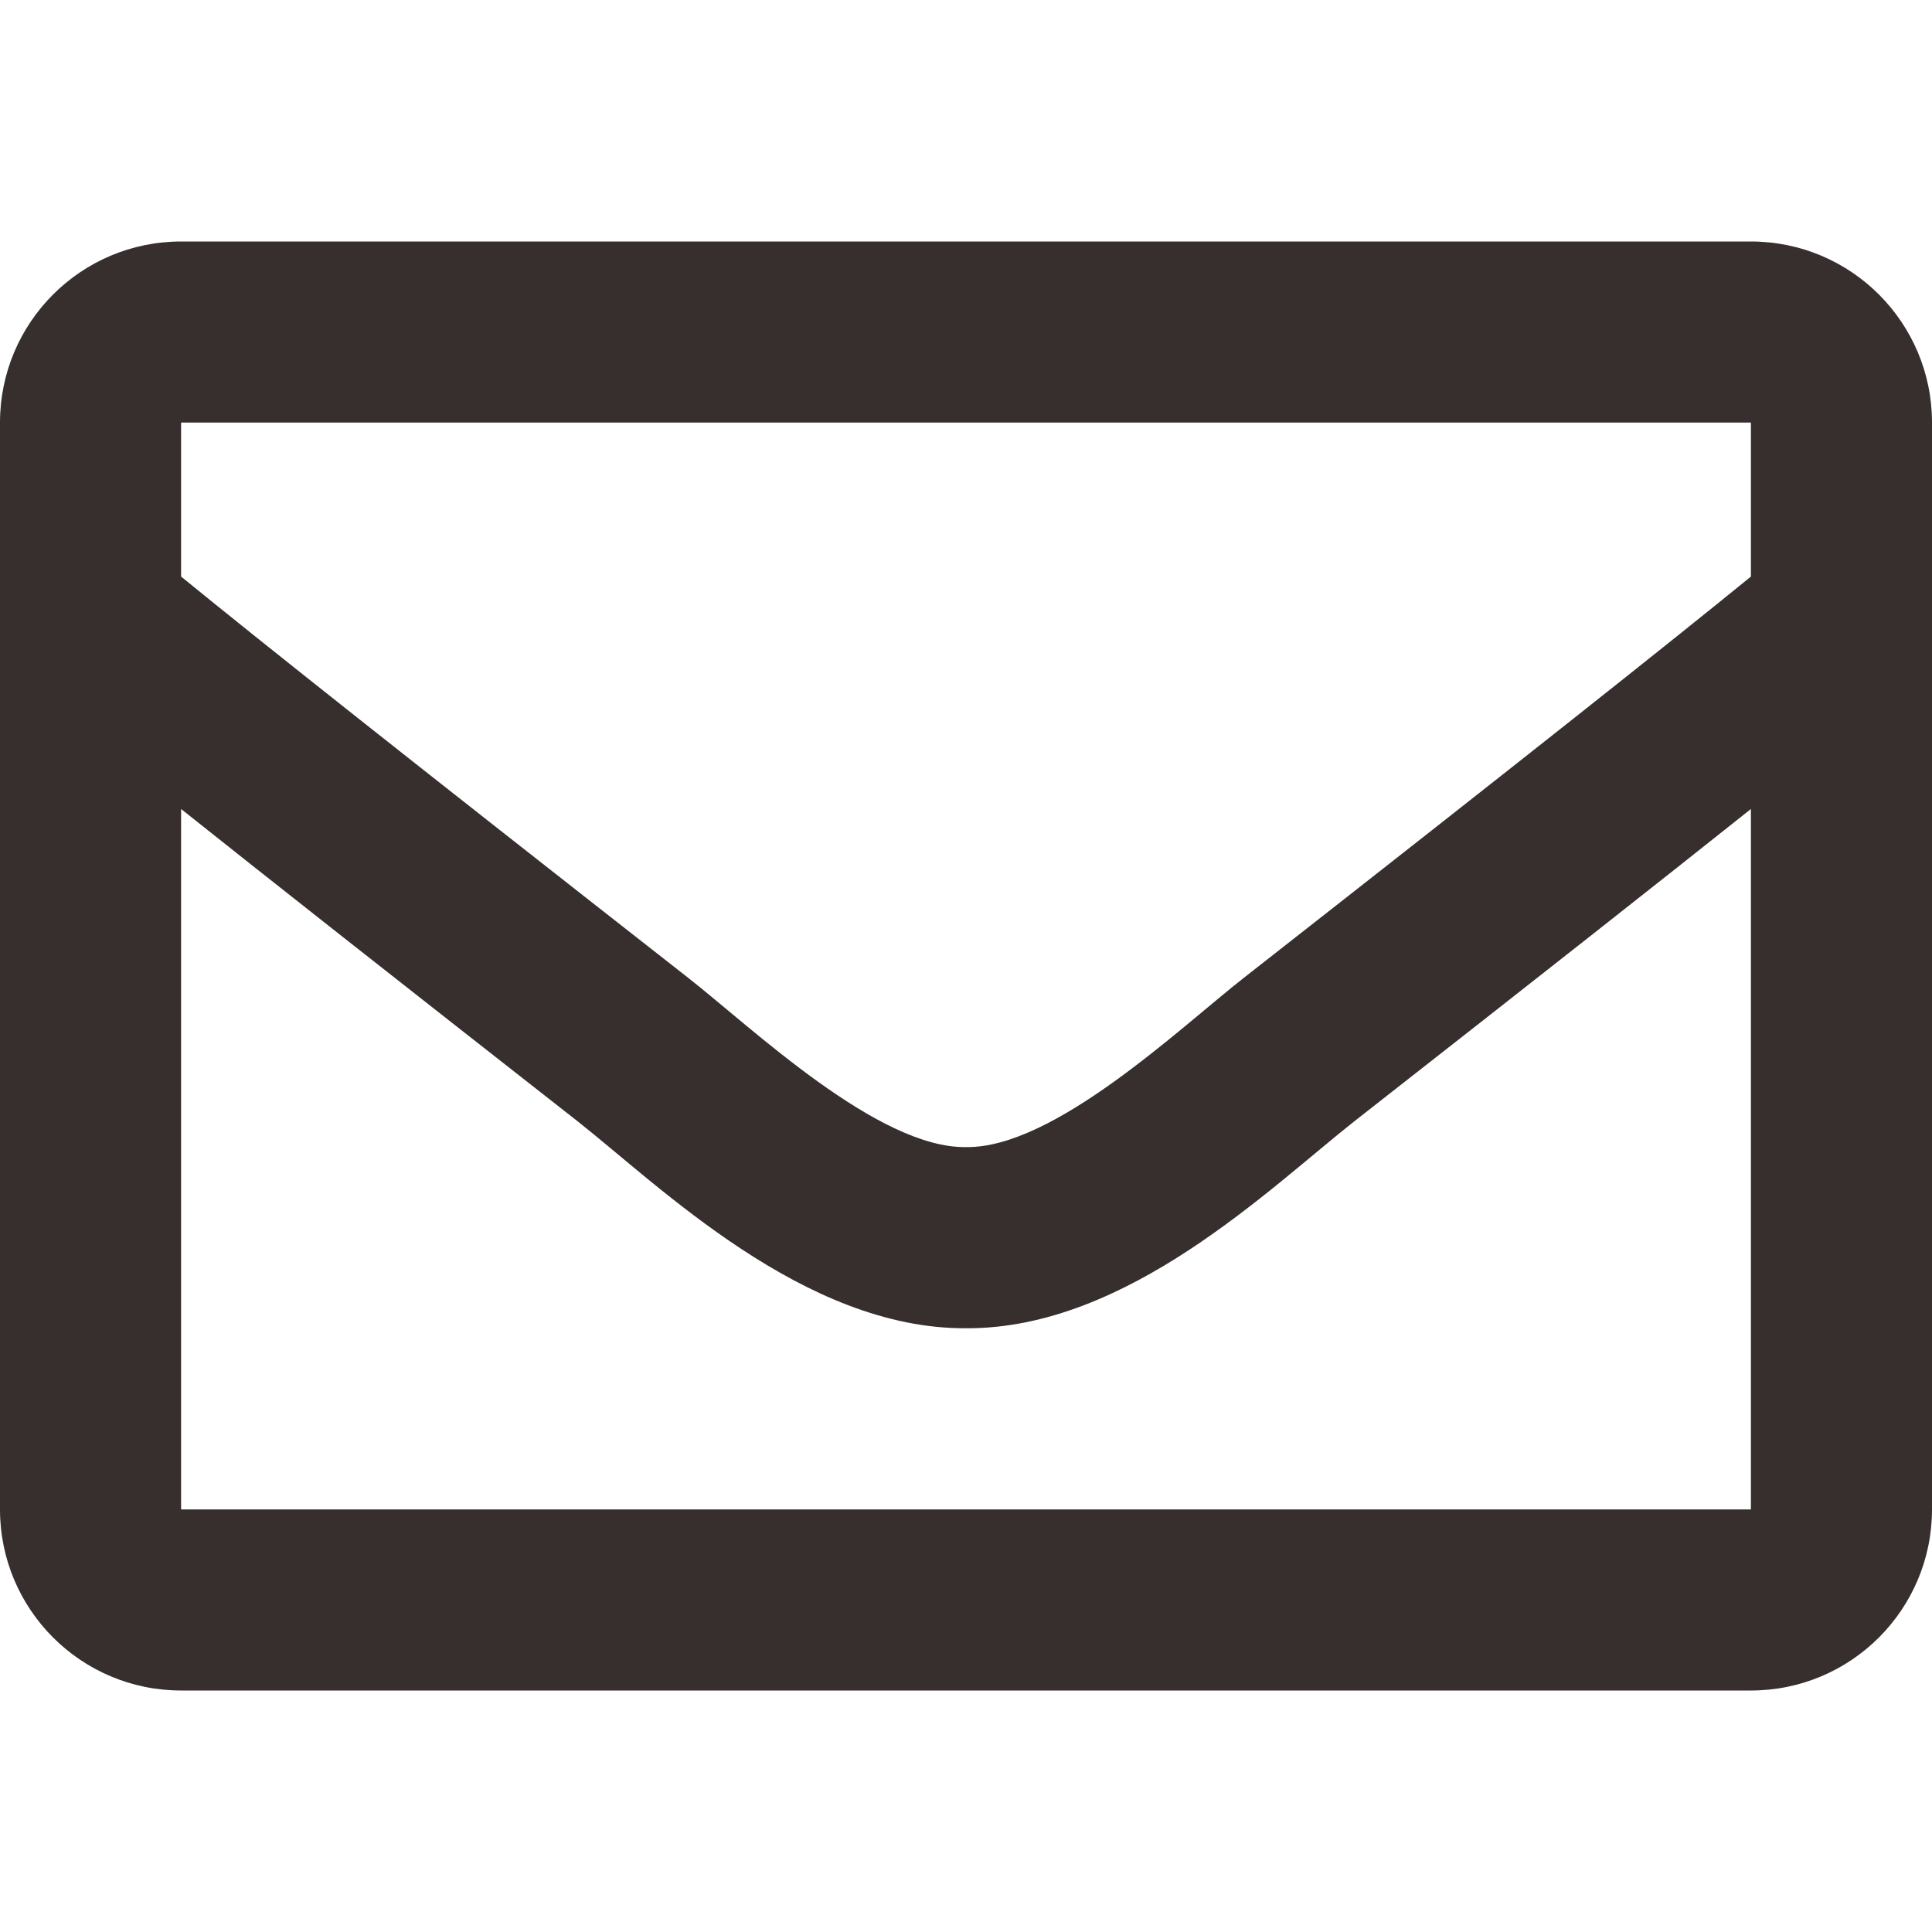 <svg width="30" height="30" viewBox="0 0 30 30" fill="none" xmlns="http://www.w3.org/2000/svg">
<path d="M27.188 3.75H2.812C1.259 3.75 0 5.009 0 6.562V23.438C0 24.991 1.259 26.25 2.812 26.25H27.188C28.741 26.25 30 24.991 30 23.438V6.562C30 5.009 28.741 3.75 27.188 3.75ZM27.188 6.562V8.953C25.874 10.023 23.779 11.687 19.302 15.193C18.315 15.969 16.36 17.834 15 17.812C13.64 17.834 11.685 15.969 10.698 15.193C6.221 11.687 4.126 10.024 2.812 8.953V6.562H27.188ZM2.812 23.438V12.562C4.155 13.632 6.059 15.132 8.961 17.405C10.242 18.413 12.485 20.639 15 20.625C17.503 20.639 19.717 18.445 21.038 17.405C23.94 15.133 25.845 13.632 27.188 12.562V23.438H2.812Z" fill="#372E2E"/>
</svg>
